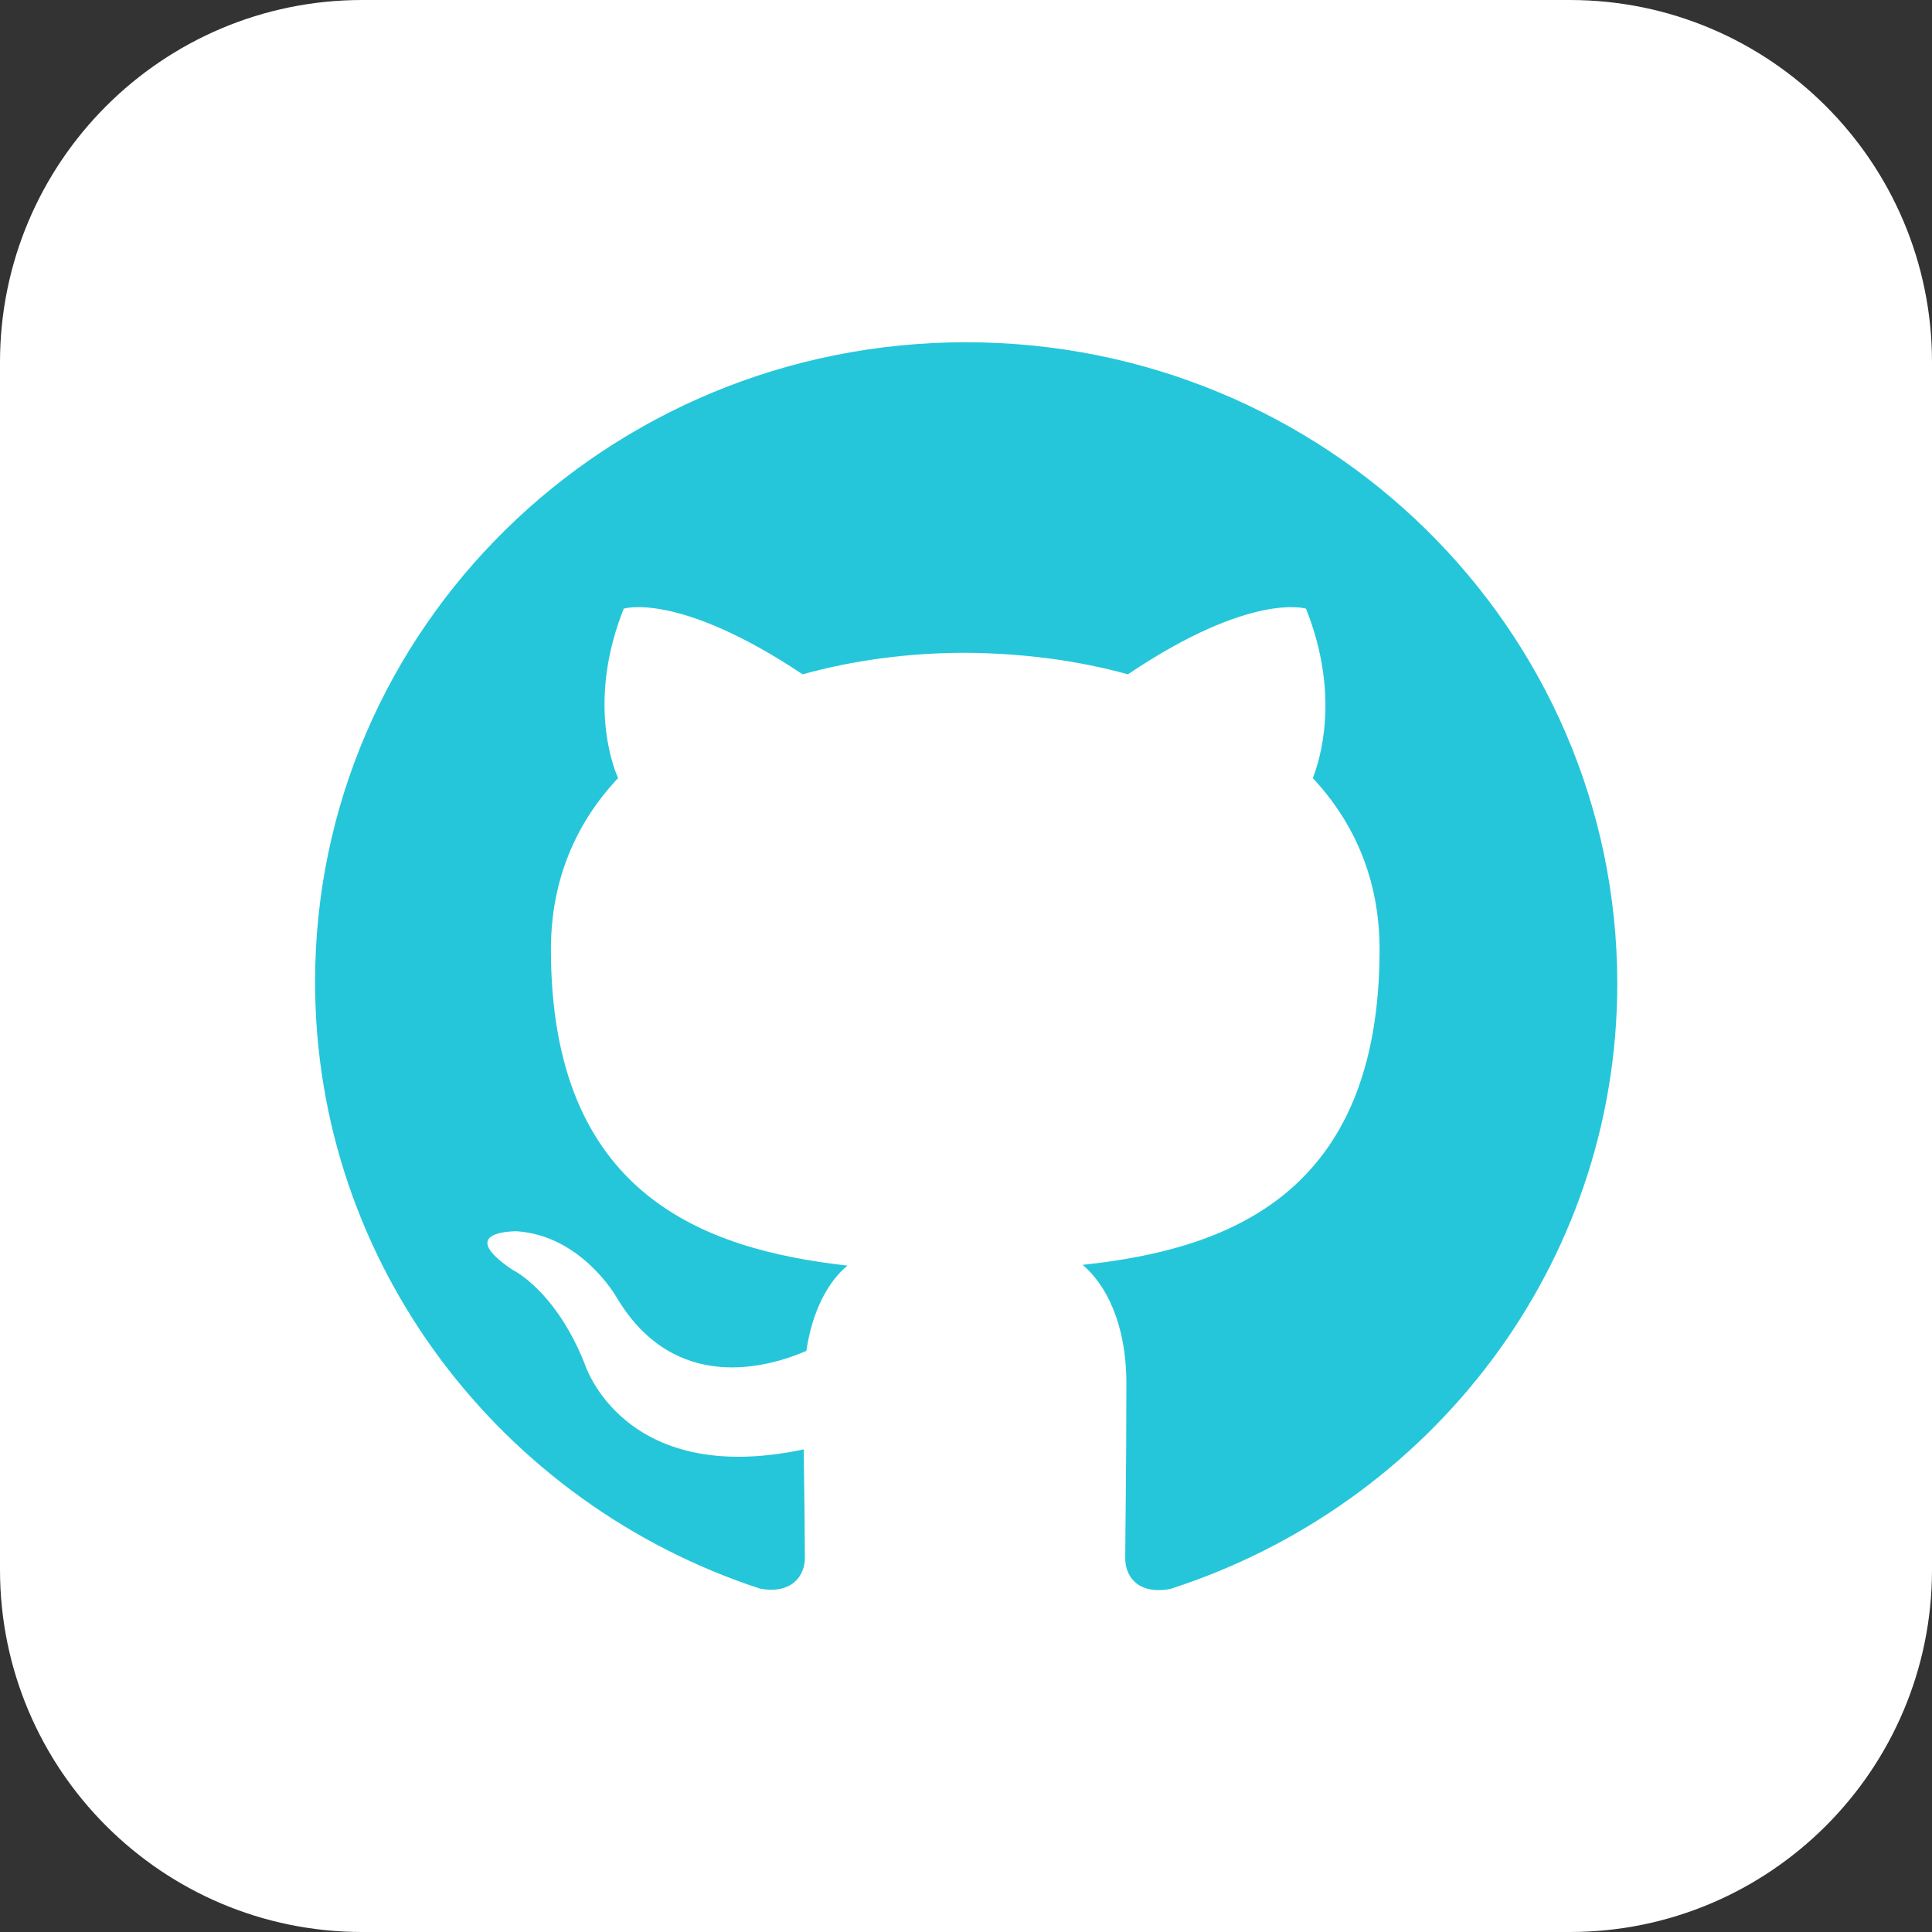<?xml version="1.0" encoding="utf-8"?>
<!-- Generator: Adobe Illustrator 27.2.0, SVG Export Plug-In . SVG Version: 6.00 Build 0)  -->
<svg version="1.1" id="Bold" xmlns="http://www.w3.org/2000/svg" xmlns:xlink="http://www.w3.org/1999/xlink" x="0px" y="0px"
	 viewBox="0 0 512 512" style="enable-background:new 0 0 512 512;" xml:space="preserve">
<rect x="0" y="0" width="512" height="512" fill="#333333" stroke="none"/>
<style type="text/css">
	.st0{fill:#FFFFFF;}
	.st1{fill:#26C6DA;}
</style>
<path class="st0" d="M416,512H96c-53,0-96-43-96-96V96C0,43,43,0,96,0h320c53,0,96,43,96,96v320C512,469,469,512,416,512z"/>
<path class="st1" d="M256,90.7c-95.3,0-172.5,75.9-172.5,169.5c0,74.9,49.5,138.4,117.9,160.8c8.6,1.6,11.9-3.6,11.9-8.1
	c0-4-0.1-14.7-0.3-28.8c-48,10.2-58.1-22.8-58.1-22.8c-7.8-19.5-19.1-24.8-19.1-24.8c-15.6-10.5,1.2-10.2,1.2-10.2
	c17.2,1.2,26.4,17.5,26.4,17.5c15.4,25.9,40.4,18.5,50.3,14.2c1.6-10.9,5.9-18.5,10.9-22.6c-38.3-4.3-78.6-18.9-78.6-83.8
	c0-18.5,6.7-33.6,17.8-45.4c-1.9-4.3-7.8-21.6,1.5-44.9c0,0,14.4-4.6,47.4,17.4c13.7-3.8,28.4-5.7,43.1-5.7
	c14.7,0.1,29.4,1.9,43.1,5.7c32.7-22,47.2-17.4,47.2-17.4c9.3,23.3,3.5,40.6,1.8,44.9c11.1,11.9,17.7,27,17.7,45.4
	c0,65.1-40.3,79.5-78.7,83.6c6.1,5.1,11.6,15.5,11.6,31.4c0,22.6-0.3,41-0.3,46.4c0,4.4,3,9.7,11.9,8.1
	c69-22.2,118.5-85.7,118.5-160.5C428.5,166.6,351.3,90.7,256,90.7L256,90.7z"/>
</svg>
